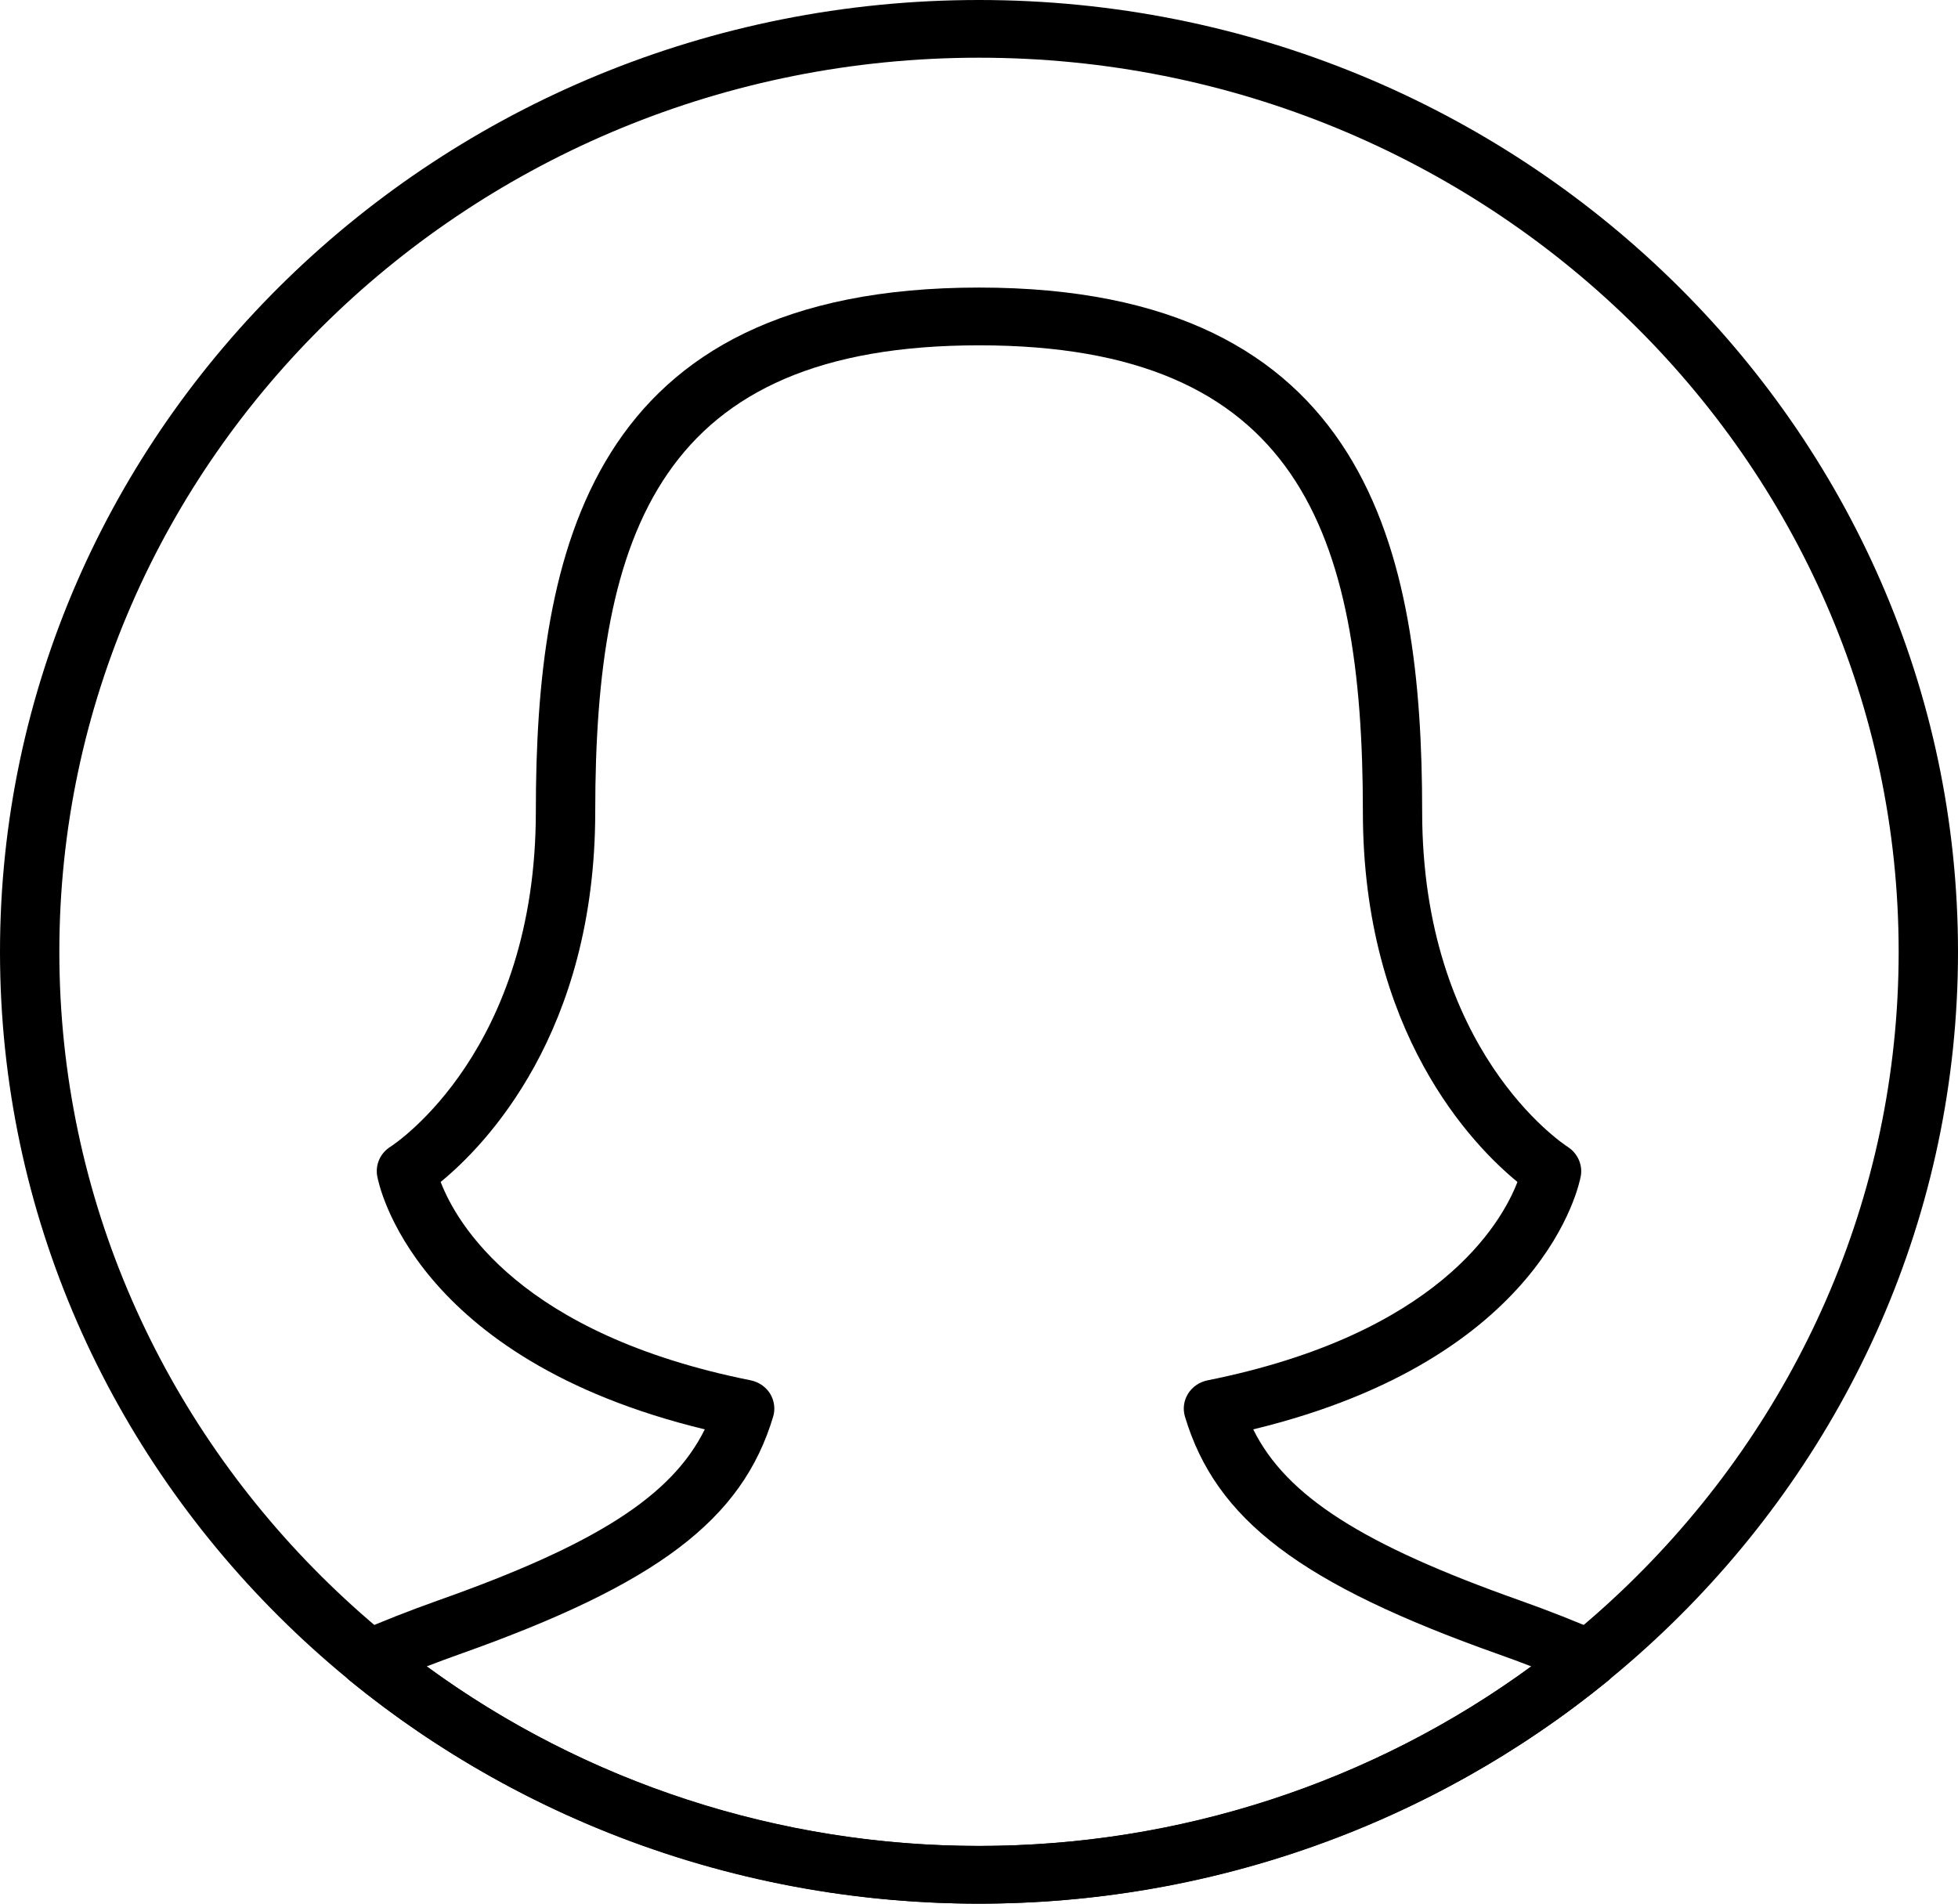 <svg width="36" height="35" viewBox="0 0 36 35" fill="none" xmlns="http://www.w3.org/2000/svg">
<g clip-path="url(#clip0)">
<path d="M18 35C8.075 35 0 27.149 0 17.5C0 7.851 8.075 0 18 0C27.925 0 36 7.851 36 17.5C36 27.149 27.925 35 18 35ZM18 1.061C8.676 1.061 1.091 8.435 1.091 17.5C1.091 26.565 8.676 33.939 18 33.939C27.324 33.939 34.909 26.565 34.909 17.5C34.909 8.435 27.324 1.061 18 1.061Z" fill="black"/>
<path d="M18 35C13.779 35 9.672 33.545 6.435 30.902C6.291 30.785 6.22 30.604 6.245 30.422C6.271 30.241 6.392 30.086 6.562 30.012C7.012 29.816 7.508 29.619 8.063 29.422C10.933 28.406 12.349 27.513 12.958 26.28C7.593 24.98 6.96 21.763 6.935 21.62C6.899 21.412 6.993 21.201 7.175 21.086C7.283 21.017 9.852 19.305 9.852 14.923C9.852 10.157 10.821 5.287 18 5.287C25.179 5.287 26.148 10.159 26.148 14.923C26.148 19.305 28.717 21.017 28.827 21.088C29.006 21.204 29.101 21.415 29.065 21.62C29.04 21.762 28.406 24.98 23.042 26.28C23.652 27.513 25.067 28.405 27.936 29.422C28.491 29.619 28.988 29.816 29.437 30.013C29.608 30.088 29.728 30.243 29.753 30.424C29.779 30.604 29.708 30.785 29.564 30.903C26.329 33.545 22.222 35 18 35ZM7.845 30.638C10.765 32.773 14.338 33.939 18 33.939C21.663 33.939 25.236 32.773 28.155 30.638C27.966 30.564 27.769 30.492 27.564 30.419C23.92 29.128 22.355 27.944 21.787 26.046C21.744 25.904 21.765 25.752 21.843 25.625C21.922 25.498 22.052 25.409 22.2 25.379C26.439 24.529 27.605 22.495 27.9 21.731C27.084 21.063 25.058 18.992 25.058 14.924C25.058 9.777 23.858 6.349 18.001 6.349C12.144 6.349 10.944 9.777 10.944 14.924C10.944 18.992 8.917 21.063 8.102 21.731C8.395 22.491 9.559 24.528 13.801 25.378C13.95 25.408 14.08 25.497 14.159 25.623C14.236 25.75 14.258 25.903 14.216 26.044C13.648 27.942 12.083 29.127 8.438 30.418C8.231 30.492 8.035 30.564 7.845 30.638Z" fill="black"/>
</g>
<defs>
<clipPath id="clip0">
<rect width="36" height="35" fill="white"/>
</clipPath>
</defs>
</svg>
